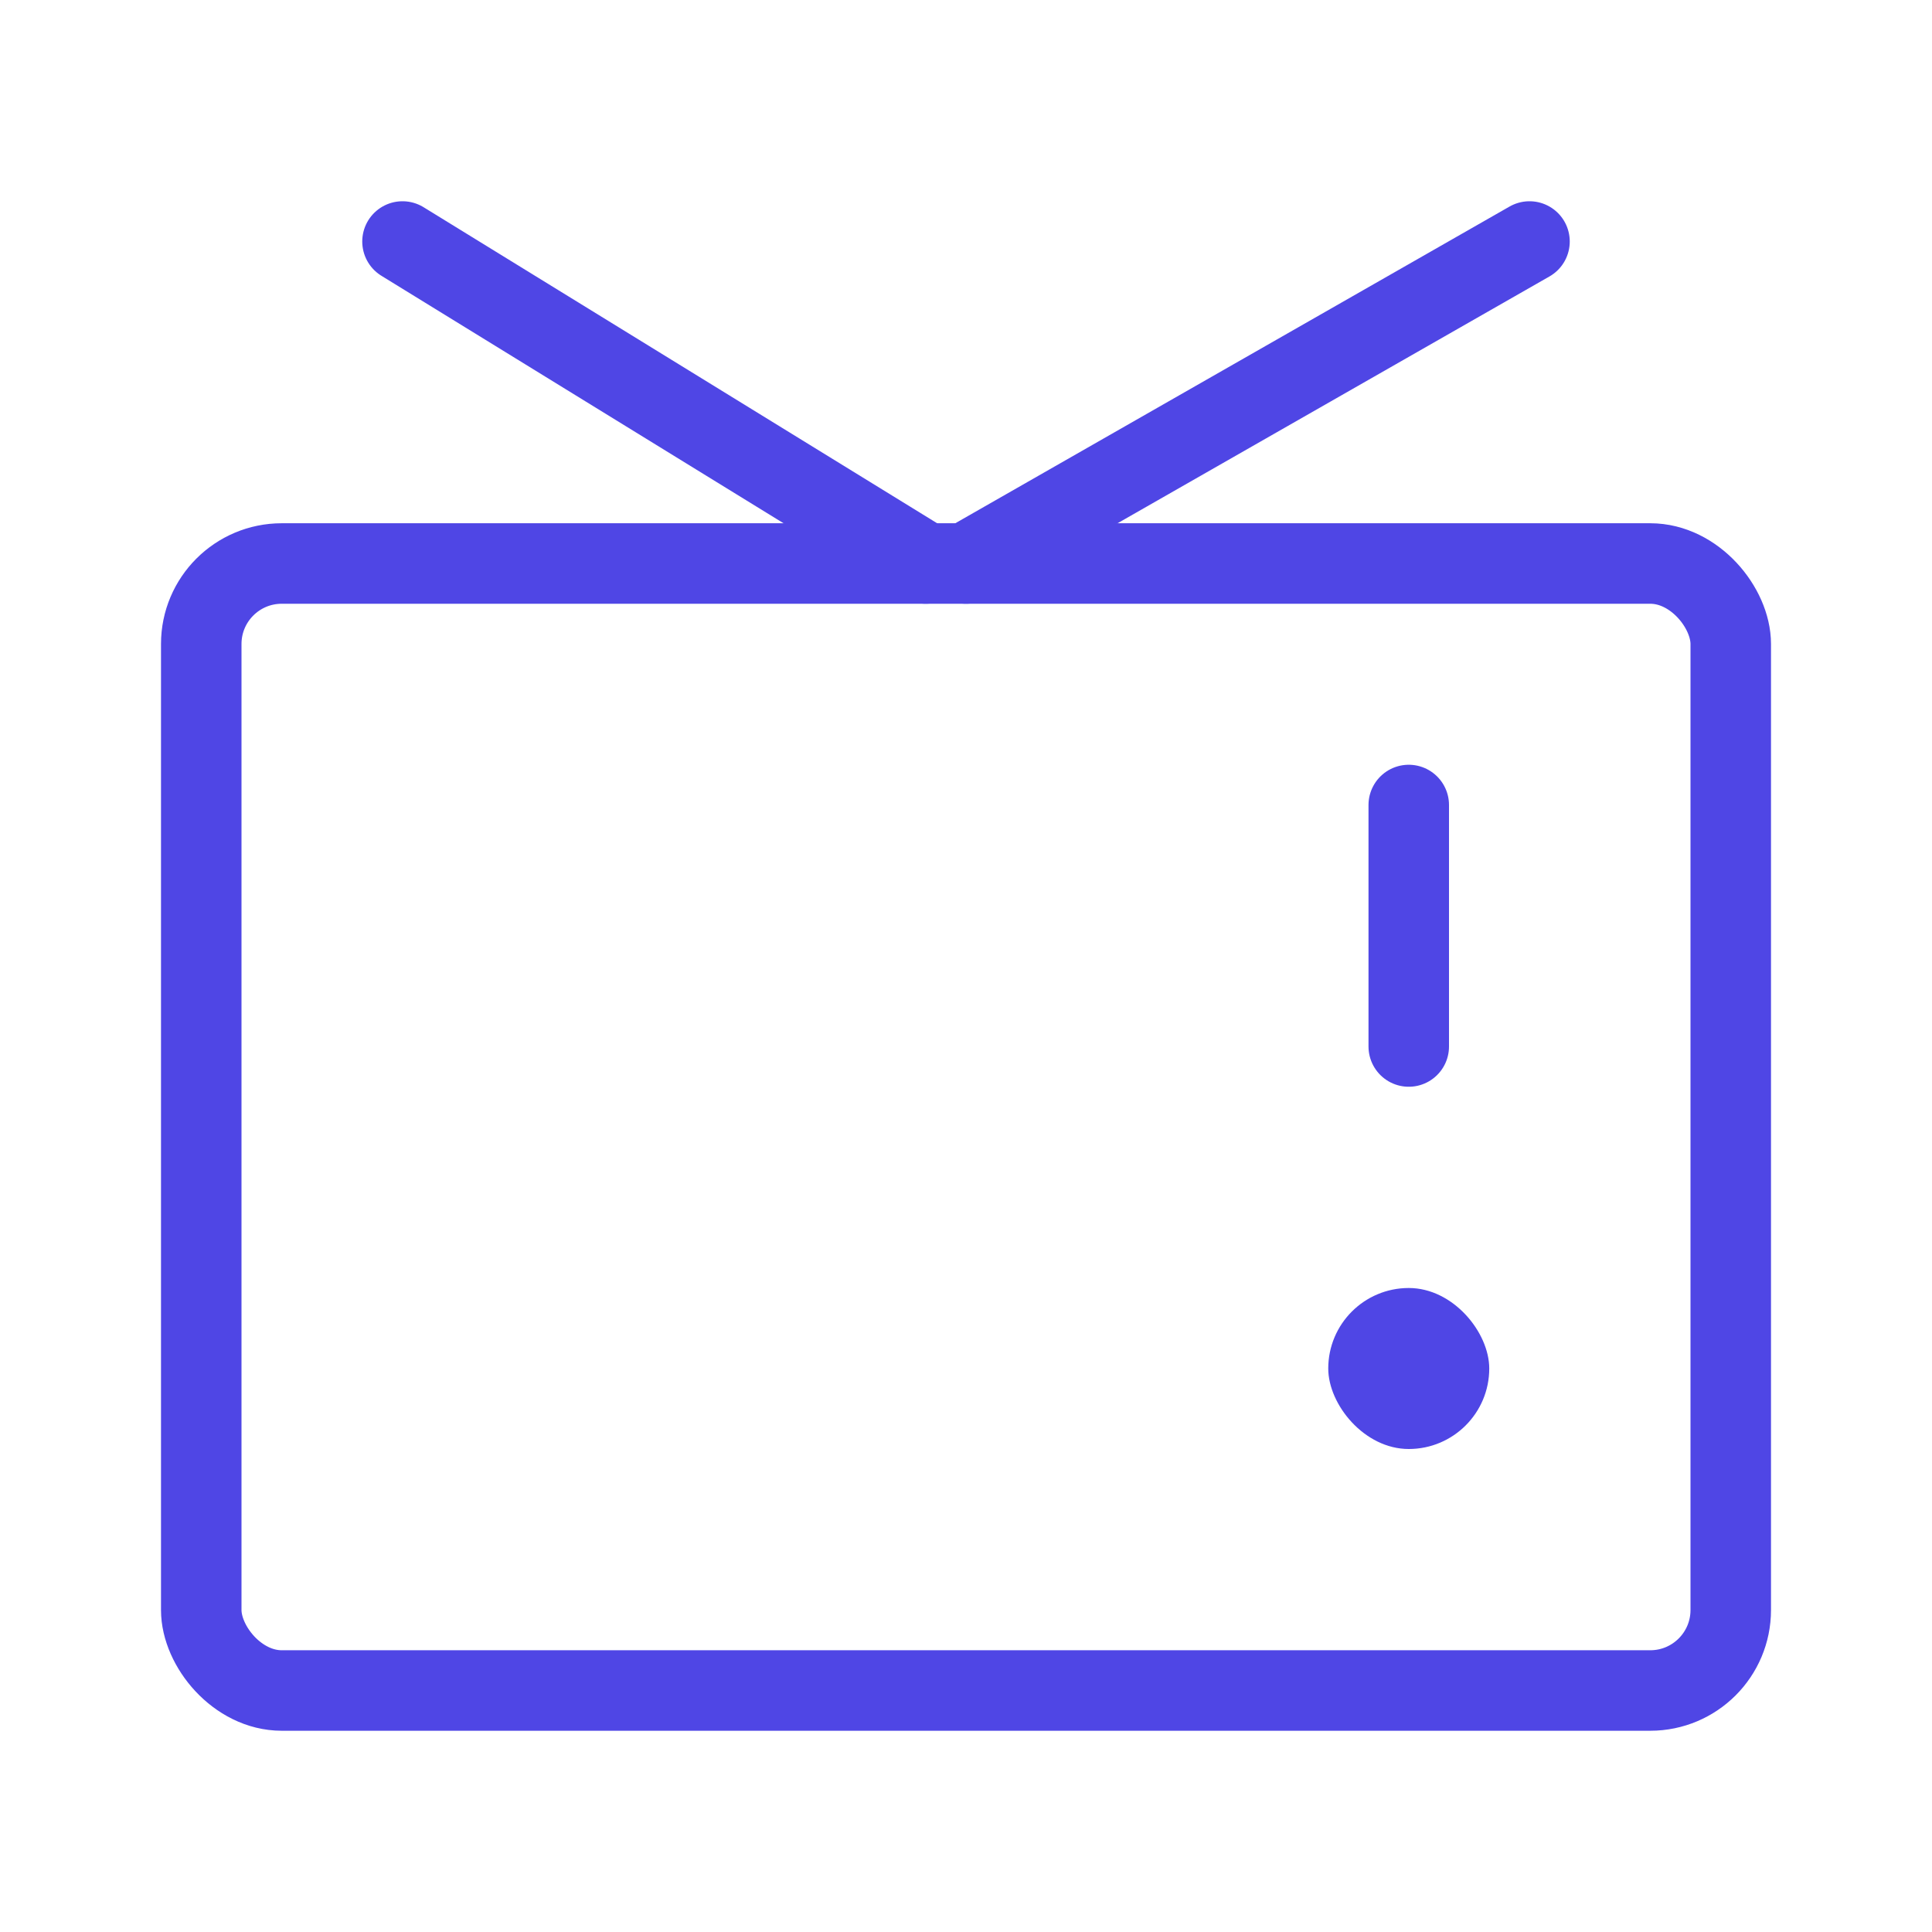 <?xml version="1.0" encoding="UTF-8"?><svg width="38" height="38" viewBox="0 0 48 48" fill="none" xmlns="http://www.w3.org/2000/svg"><rect x="5" y="14" width="38" height="28" rx="2" stroke="#4f46e5" stroke-width="2"/><path d="M24 14L38 6" stroke="#4f46e5" stroke-width="2" stroke-linecap="round" stroke-linejoin="round"/><path d="M23 14L10 6" stroke="#4f46e5" stroke-width="2" stroke-linecap="round" stroke-linejoin="round"/><path d="M35 20L35 26" stroke="#4f46e5" stroke-width="2" stroke-linecap="round" stroke-linejoin="round"/><rect x="33" y="32" width="4" height="4" rx="2" fill="#4f46e5"/></svg>